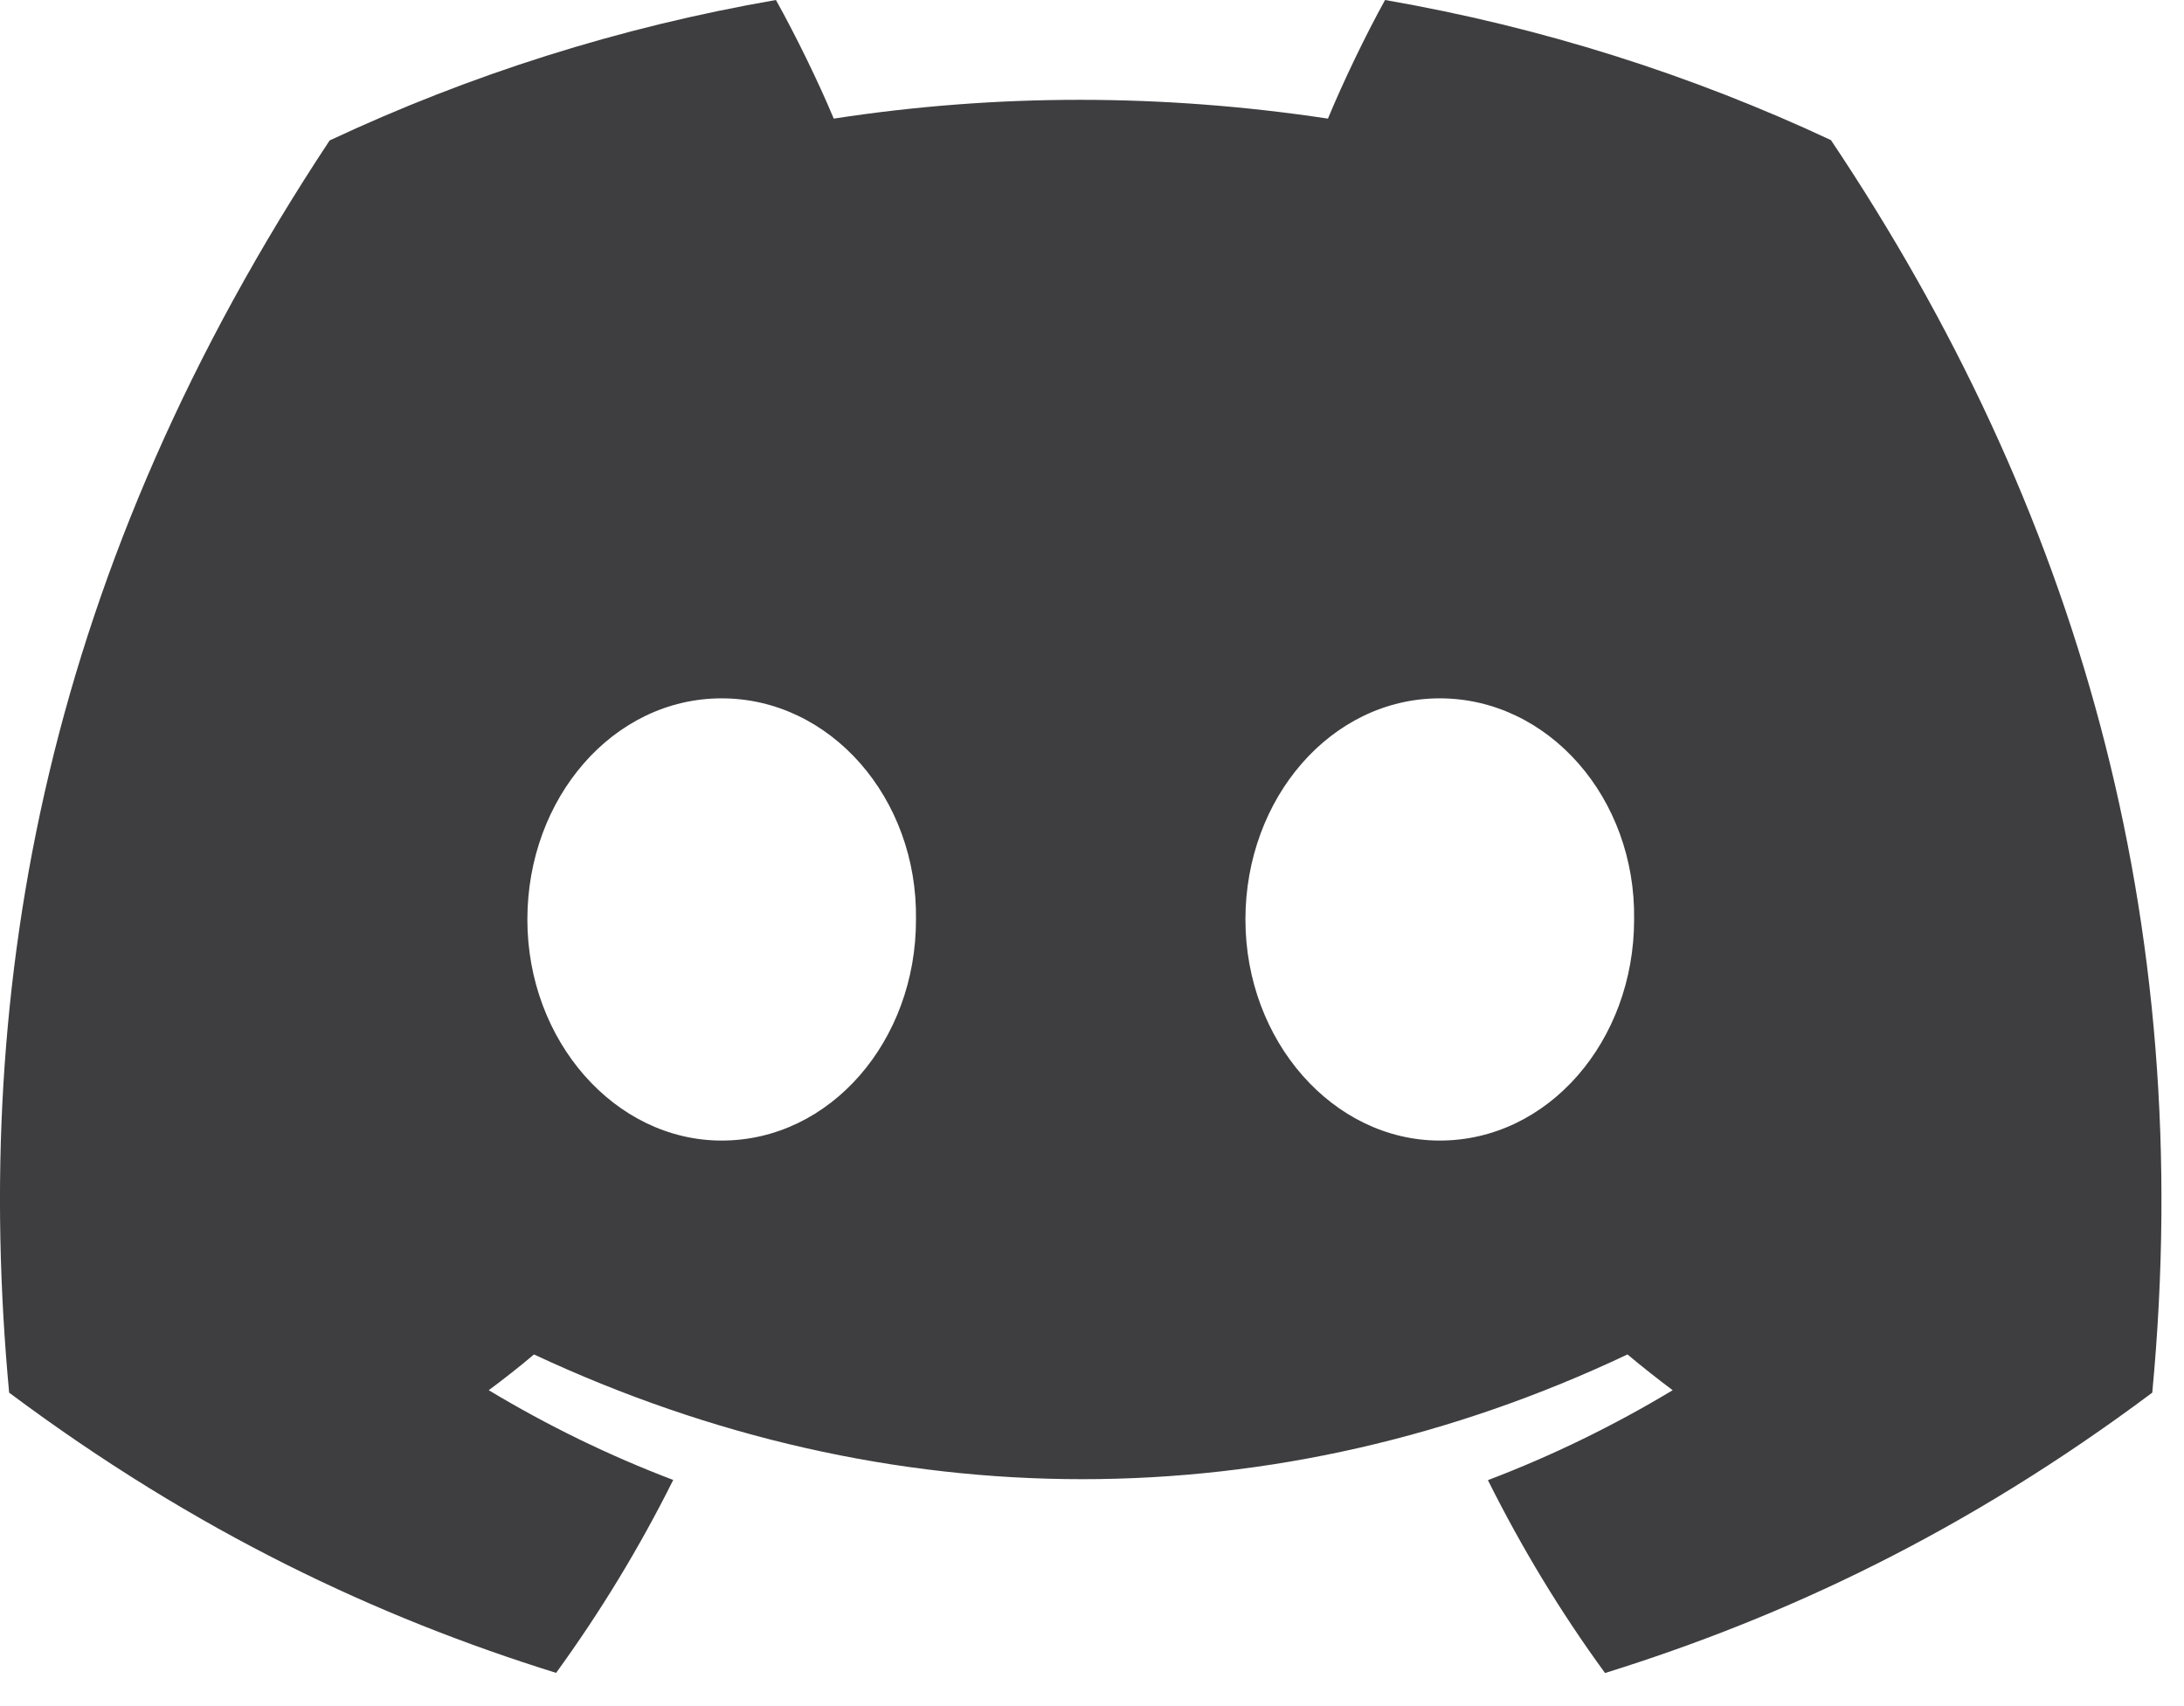 <svg width="32" height="25" viewBox="0 0 32 25" fill="none" xmlns="http://www.w3.org/2000/svg">
<path d="M26.827 2.053C24.777 1.094 22.585 0.397 20.294 0C20.012 0.509 19.683 1.193 19.457 1.738C17.02 1.371 14.607 1.371 12.216 1.738C11.989 1.193 11.653 0.509 11.369 0C9.074 0.397 6.88 1.097 4.83 2.058C0.695 8.307 -0.426 14.4 0.134 20.407C2.877 22.455 5.535 23.699 8.148 24.513C8.793 23.625 9.368 22.681 9.864 21.686C8.92 21.328 8.016 20.885 7.161 20.371C7.388 20.203 7.61 20.028 7.824 19.847C13.035 22.284 18.697 22.284 23.846 19.847C24.062 20.028 24.284 20.203 24.508 20.371C23.651 20.887 22.745 21.33 21.801 21.689C22.296 22.681 22.869 23.628 23.517 24.515C26.132 23.701 28.793 22.457 31.535 20.407C32.193 13.443 30.412 7.406 26.827 2.053ZM10.574 16.713C9.01 16.713 7.727 15.252 7.727 13.474C7.727 11.695 8.982 10.233 10.574 10.233C12.166 10.233 13.448 11.693 13.421 13.474C13.424 15.252 12.166 16.713 10.574 16.713ZM21.096 16.713C19.531 16.713 18.248 15.252 18.248 13.474C18.248 11.695 19.504 10.233 21.096 10.233C22.687 10.233 23.97 11.693 23.943 13.474C23.943 15.252 22.687 16.713 21.096 16.713Z" fill="#3E3D3F"/>
</svg>
